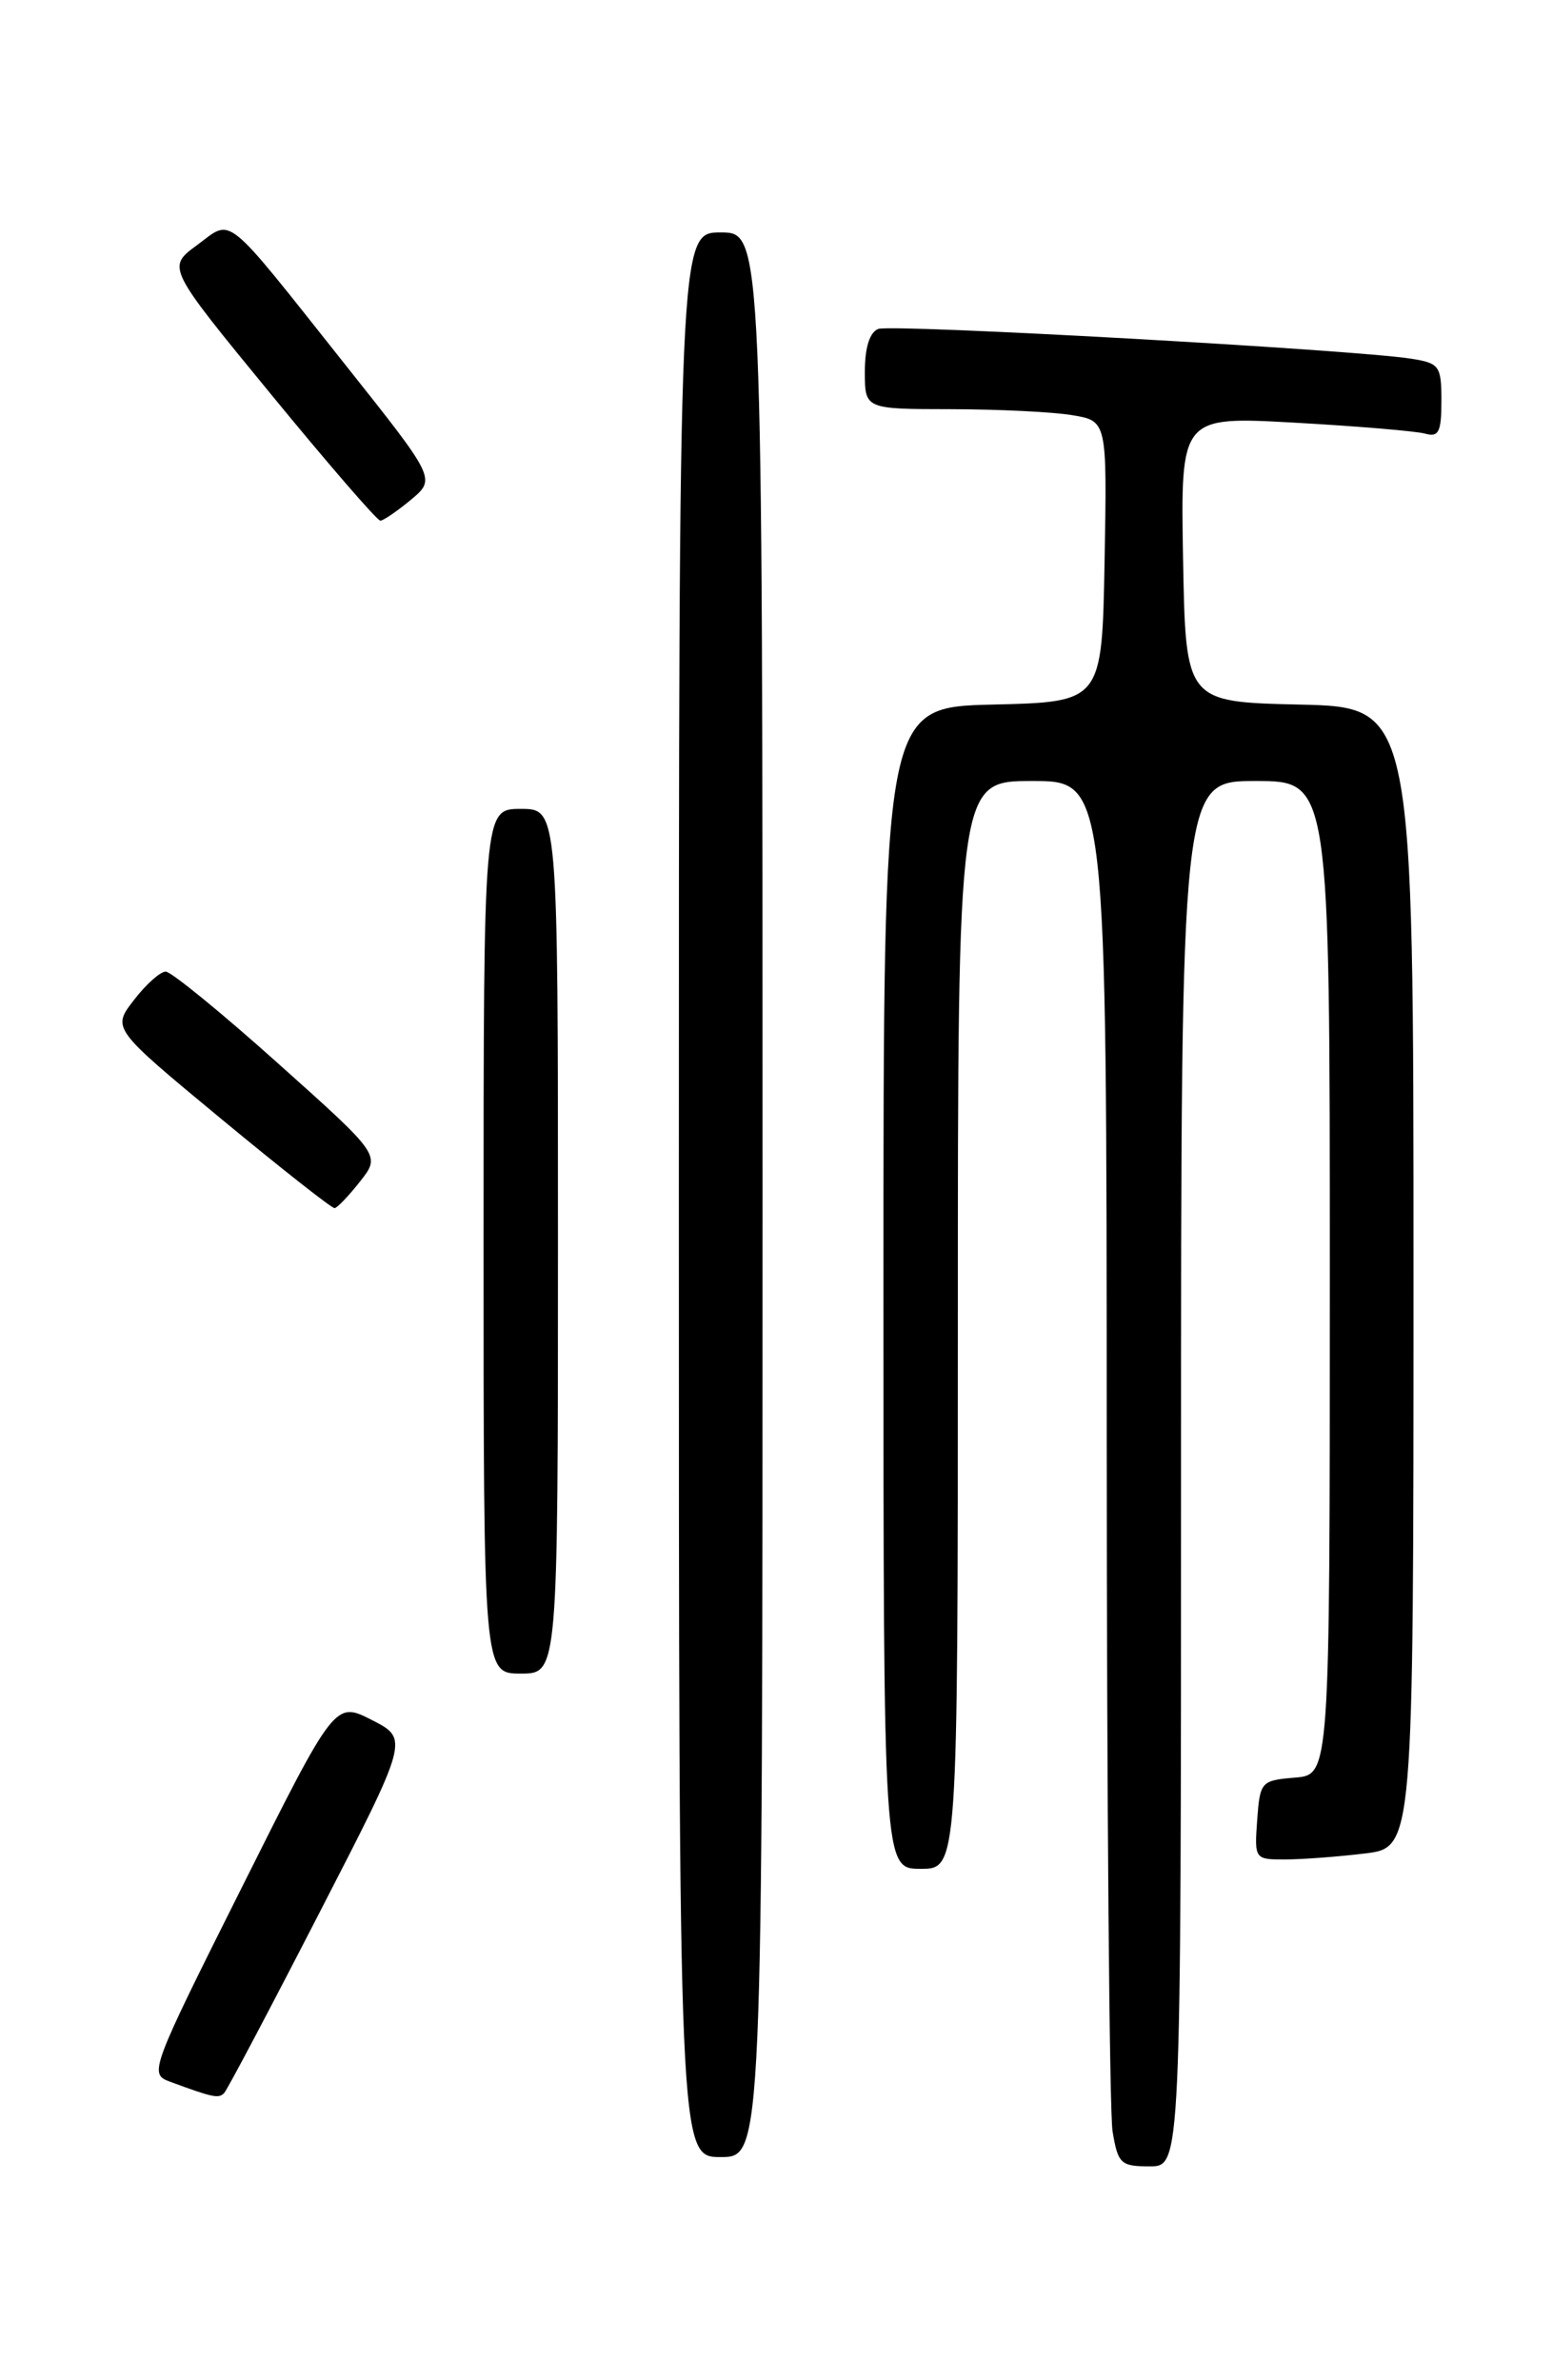 <?xml version="1.0" encoding="UTF-8" standalone="no"?>
<!DOCTYPE svg PUBLIC "-//W3C//DTD SVG 1.1//EN" "http://www.w3.org/Graphics/SVG/1.1/DTD/svg11.dtd" >
<svg xmlns="http://www.w3.org/2000/svg" xmlns:xlink="http://www.w3.org/1999/xlink" version="1.1" viewBox="0 0 167 256">
 <g >
 <path fill="currentColor"
d=" M 127.00 158.50 C 127.00 84.00 127.00 84.00 135.00 84.00 C 143.00 84.00 143.00 84.00 143.00 137.44 C 143.00 190.88 143.00 190.88 139.25 191.19 C 135.61 191.49 135.49 191.62 135.19 195.75 C 134.89 199.96 134.92 200.00 138.19 199.99 C 140.01 199.99 143.86 199.70 146.75 199.35 C 152.00 198.72 152.00 198.72 152.00 137.39 C 152.00 76.06 152.00 76.06 139.75 75.78 C 127.50 75.50 127.50 75.50 127.22 60.14 C 126.95 44.78 126.95 44.78 139.22 45.46 C 145.98 45.84 152.29 46.37 153.25 46.64 C 154.71 47.05 155.00 46.47 155.00 43.11 C 155.00 39.35 154.79 39.06 151.75 38.58 C 145.49 37.60 95.87 34.83 94.44 35.38 C 93.52 35.74 93.00 37.38 93.00 39.97 C 93.00 44.00 93.00 44.00 102.25 44.01 C 107.34 44.02 113.20 44.30 115.28 44.65 C 119.05 45.27 119.05 45.27 118.78 60.38 C 118.50 75.50 118.50 75.50 106.75 75.78 C 95.00 76.06 95.00 76.06 95.00 138.53 C 95.00 201.00 95.00 201.00 99.00 201.00 C 103.00 201.00 103.00 201.00 103.00 142.50 C 103.00 84.00 103.00 84.00 111.00 84.00 C 119.00 84.00 119.00 84.00 119.01 154.75 C 119.02 193.66 119.30 227.19 119.64 229.25 C 120.22 232.72 120.51 233.00 123.63 233.00 C 127.00 233.00 127.00 233.00 127.00 158.50 Z  M 82.00 128.50 C 82.00 25.00 82.00 25.00 77.50 25.00 C 73.00 25.00 73.00 25.00 73.00 128.50 C 73.00 232.00 73.00 232.00 77.50 232.00 C 82.00 232.00 82.00 232.00 82.00 128.50 Z  M 34.33 205.76 C 43.97 187.03 43.97 187.03 40.00 185.00 C 36.02 182.97 36.02 182.97 26.00 203.01 C 16.19 222.60 16.02 223.06 18.24 223.88 C 22.92 225.61 23.51 225.73 24.10 225.12 C 24.43 224.78 29.03 216.07 34.33 205.76 Z  M 60.00 133.50 C 60.00 87.00 60.00 87.00 56.00 87.00 C 52.00 87.00 52.00 87.00 52.00 133.50 C 52.00 180.00 52.00 180.00 56.00 180.00 C 60.00 180.00 60.00 180.00 60.00 133.50 Z  M 38.72 127.07 C 40.94 124.25 40.94 124.25 29.91 114.38 C 23.84 108.94 18.40 104.50 17.82 104.50 C 17.23 104.50 15.70 105.87 14.40 107.56 C 12.04 110.61 12.04 110.61 23.75 120.31 C 30.19 125.64 35.70 129.98 35.98 129.94 C 36.27 129.91 37.50 128.62 38.72 127.07 Z  M 44.19 53.75 C 46.88 51.50 46.88 51.50 37.14 39.24 C 23.88 22.54 25.07 23.50 21.18 26.37 C 17.94 28.75 17.94 28.75 29.12 42.38 C 35.26 49.87 40.56 56.00 40.90 56.00 C 41.23 55.99 42.71 54.98 44.19 53.75 Z "/>
</g>
</svg>